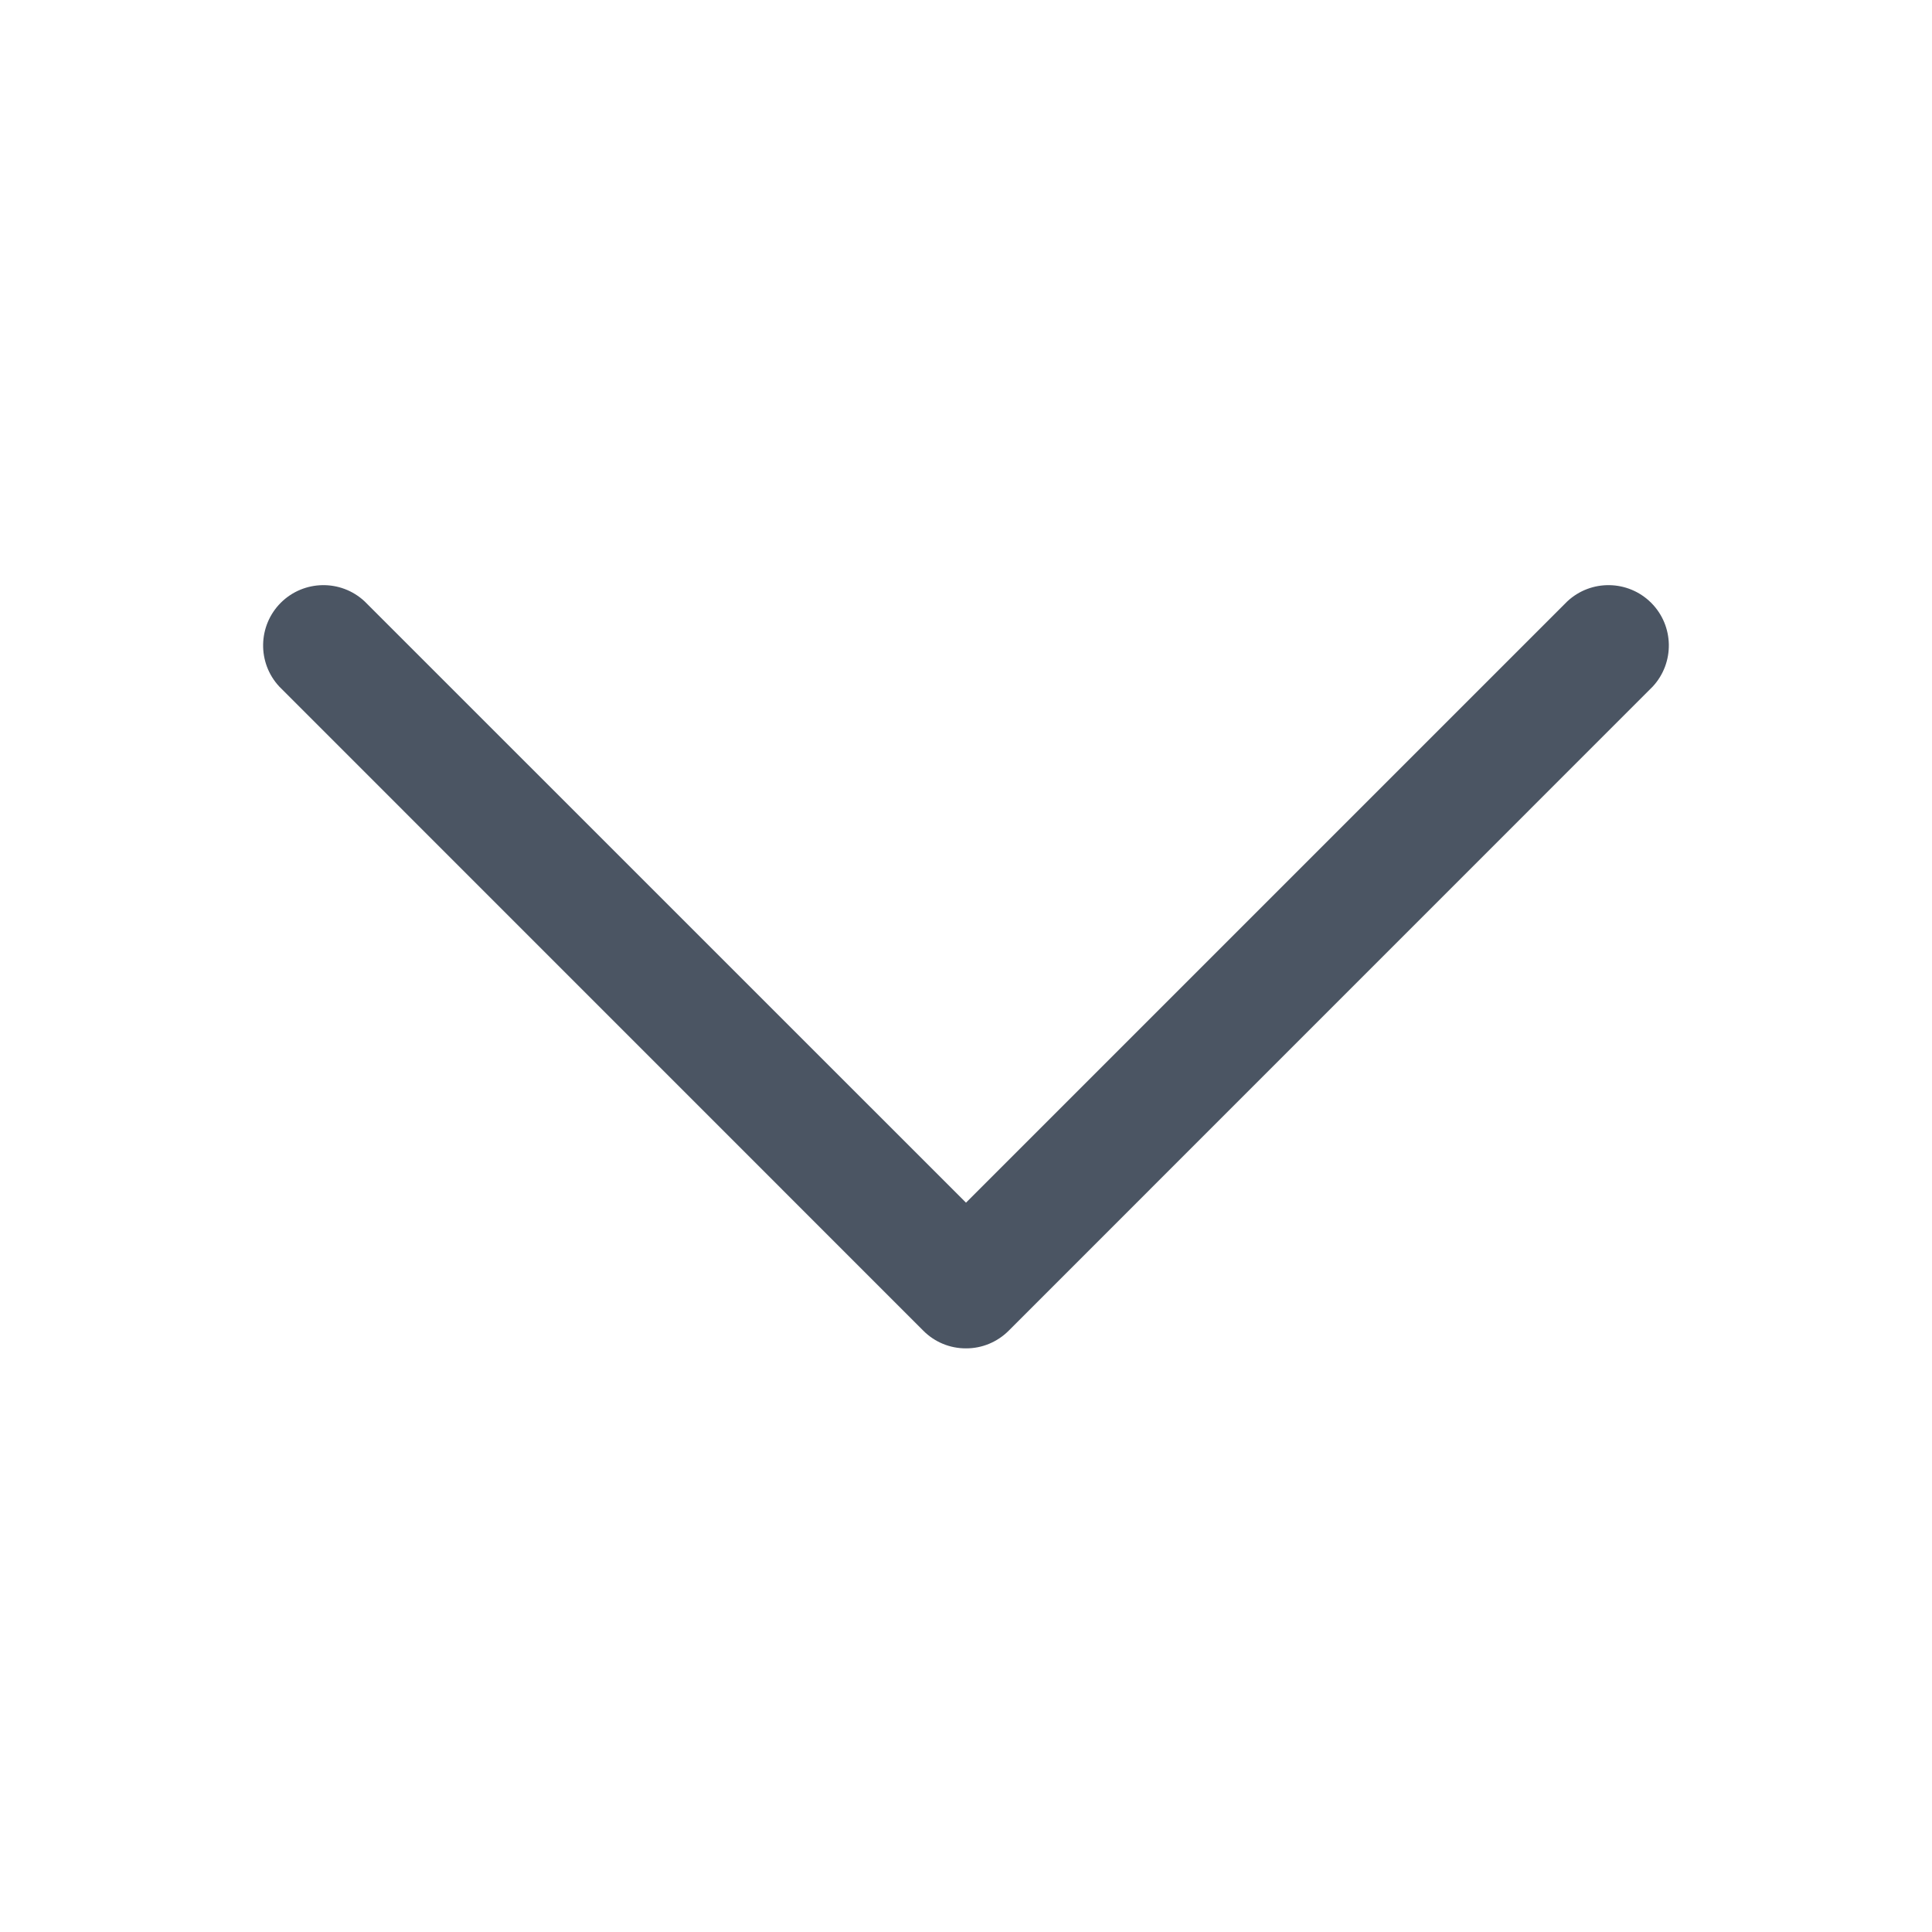 <svg width="22" height="22" viewBox="0 0 22 22" fill="none" xmlns="http://www.w3.org/2000/svg">
<path d="M11 15.354C10.817 15.355 10.642 15.282 10.514 15.153L3.181 7.819C2.928 7.548 2.936 7.126 3.197 6.864C3.459 6.603 3.881 6.595 4.152 6.848L11 13.695L17.847 6.848C18.118 6.595 18.54 6.603 18.802 6.864C19.064 7.126 19.071 7.548 18.819 7.819L11.486 15.153C11.357 15.282 11.182 15.355 11 15.354Z" fill="#4B5563"/>
</svg>
